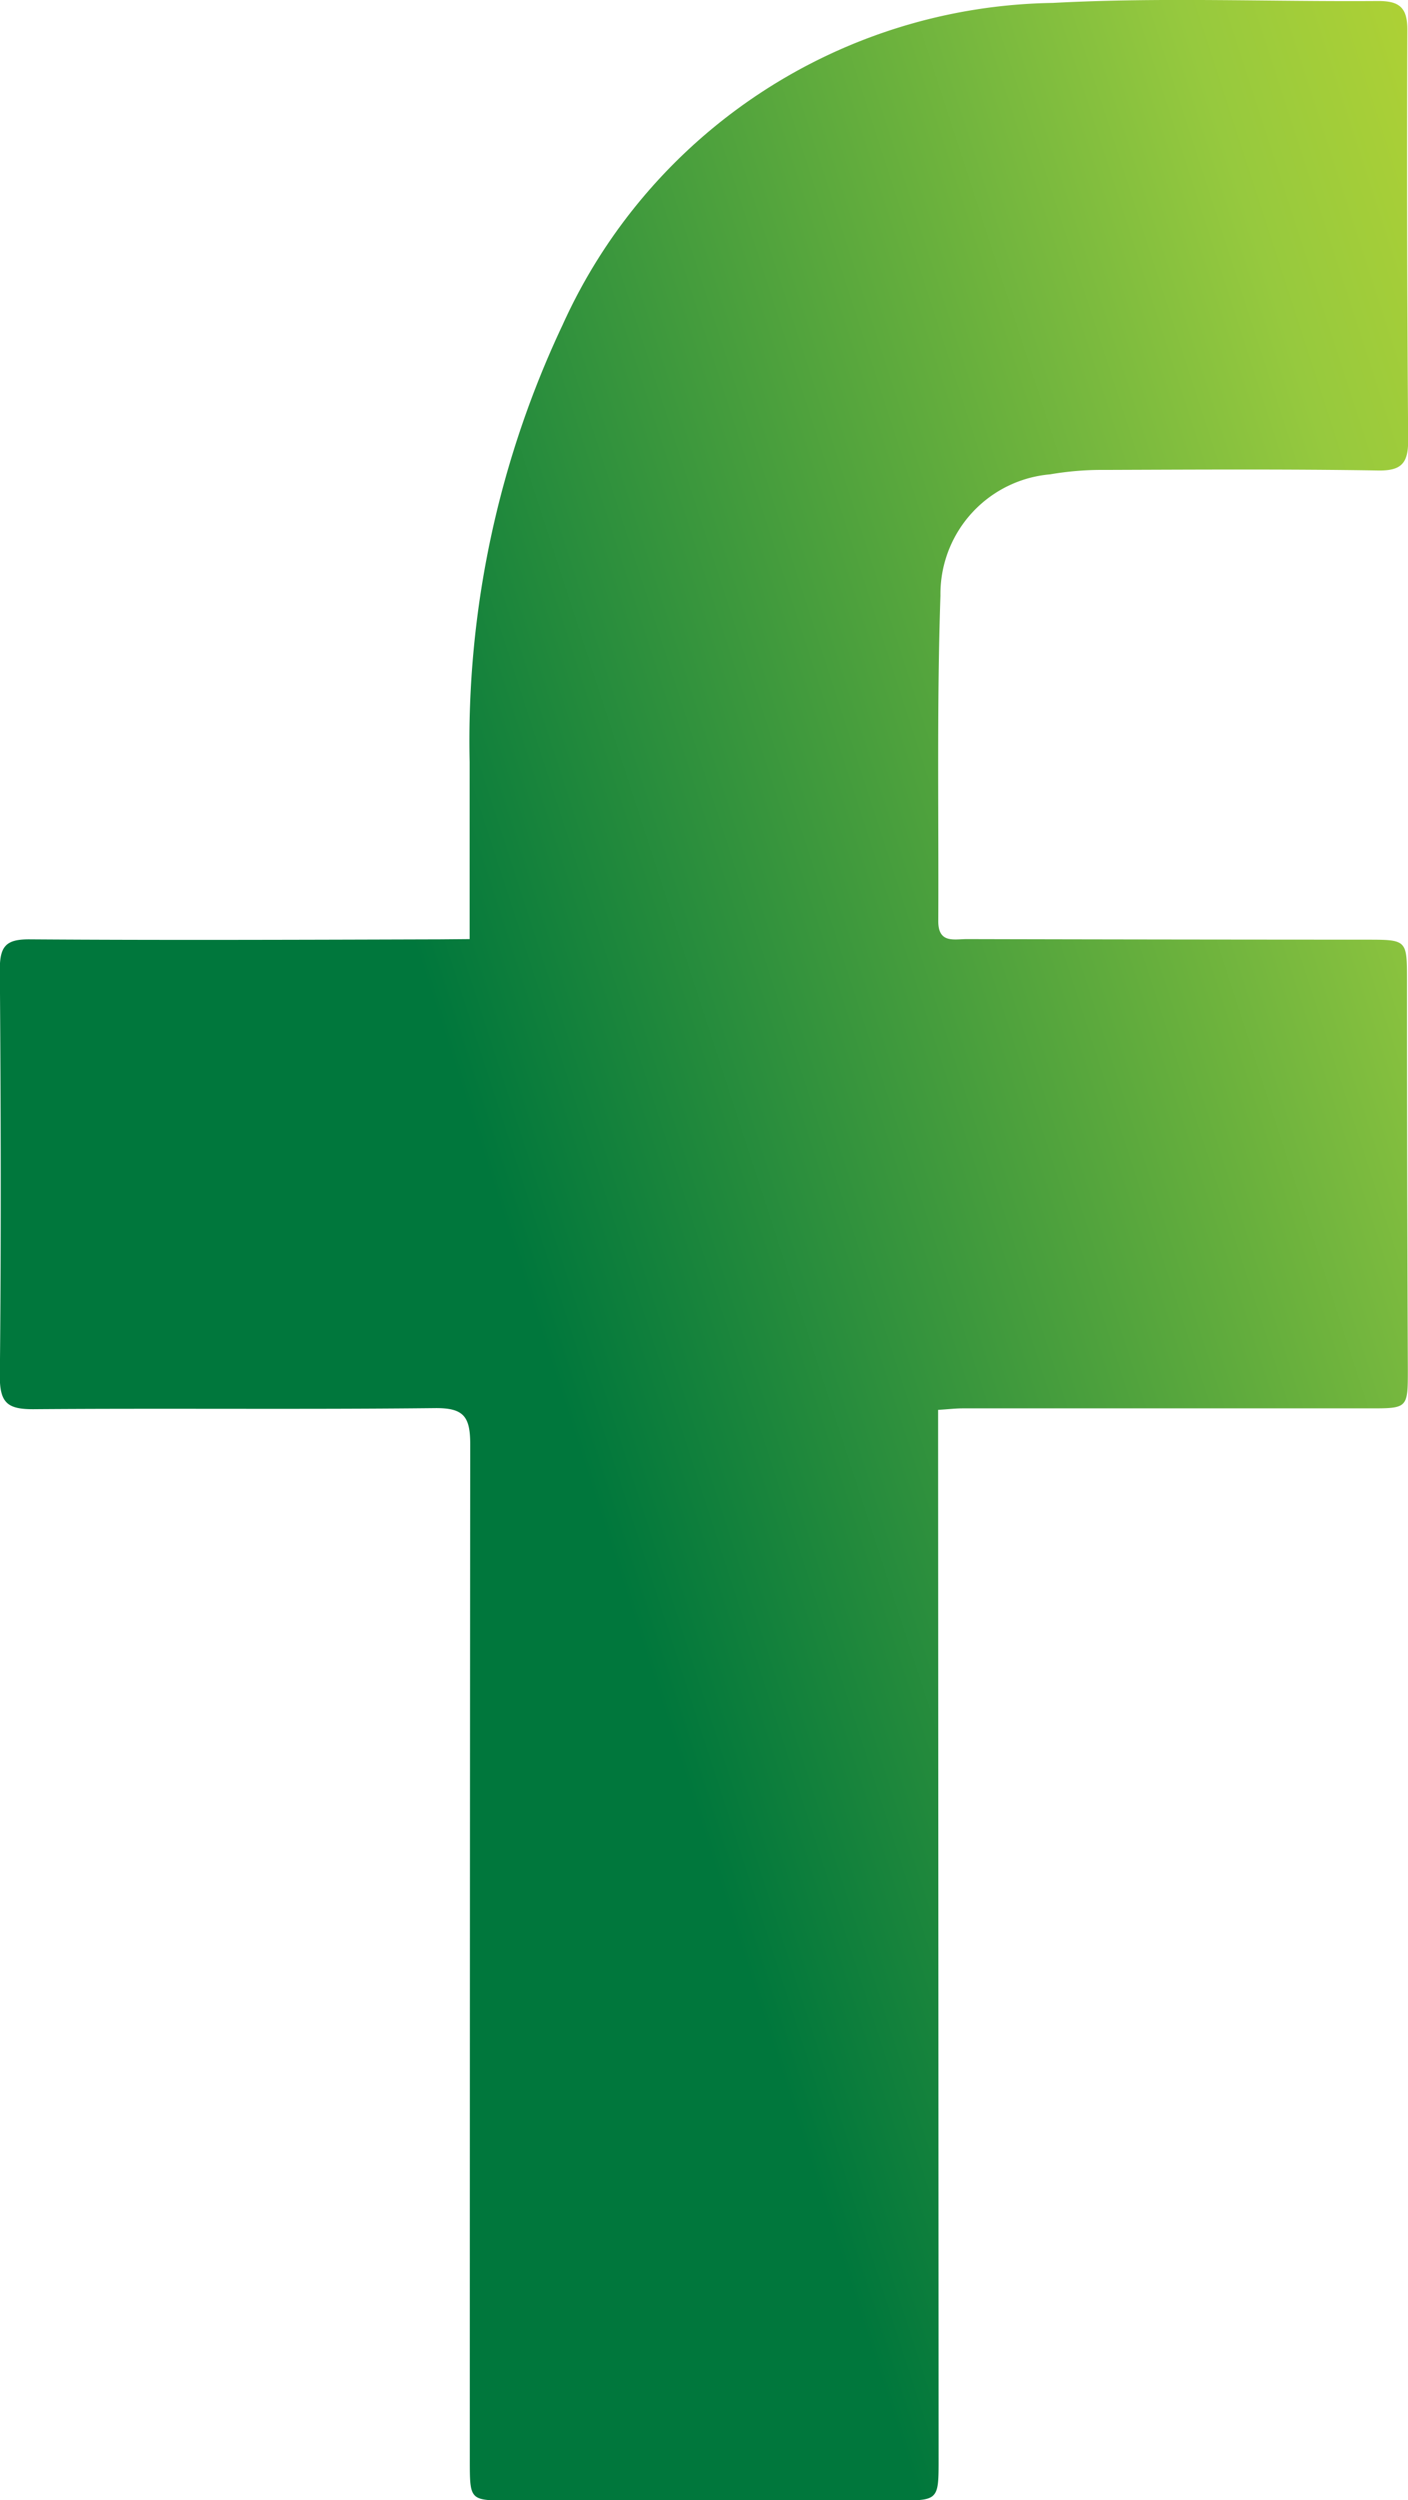 <svg xmlns="http://www.w3.org/2000/svg" xmlns:xlink="http://www.w3.org/1999/xlink" width="16.87" height="29.941" viewBox="0 0 16.87 29.941">
  <defs>
    <linearGradient id="linear-gradient" x1="1.33" y1="0.104" x2="0.428" y2="0.612" gradientUnits="objectBoundingBox">
      <stop offset="0" stop-color="#d6de25"/>
      <stop offset="0.364" stop-color="#96c93e"/>
      <stop offset="1" stop-color="#00773c"/>
    </linearGradient>
  </defs>
  <path id="Path_7" data-name="Path 7" d="M897.963,740.652c0-.744,0-1.433,0-2.122a11.662,11.662,0,0,1,1.114-5.234,6.552,6.552,0,0,1,5.873-3.856c1.3-.07,2.6-.013,3.9-.023.253,0,.349.079.348.345q-.009,2.457.01,4.915c0,.267-.072.368-.36.363-1.089-.018-2.178-.011-3.267-.007a3.672,3.672,0,0,0-.663.053,1.438,1.438,0,0,0-1.314,1.453c-.044,1.3-.02,2.6-.026,3.9,0,.27.194.212.348.213q2.388.006,4.777.007c.489,0,.49,0,.491.475q0,2.336.01,4.669c0,.469,0,.469-.455.469h-4.882c-.08,0-.16.01-.291.018v.416l.006,12.146c0,.5,0,.5-.5.5q-2.317,0-4.636,0c-.479,0-.48,0-.481-.469q0-6.091.005-12.182c0-.331-.078-.436-.424-.432-1.6.018-3.208,0-4.812.013-.3,0-.4-.069-.4-.39.017-1.627.012-3.253,0-4.88,0-.281.08-.359.358-.357,1.639.012,3.278.005,4.918,0Z" transform="translate(-892.336 -729.405)" fill="url(#linear-gradient)"/>
</svg>
